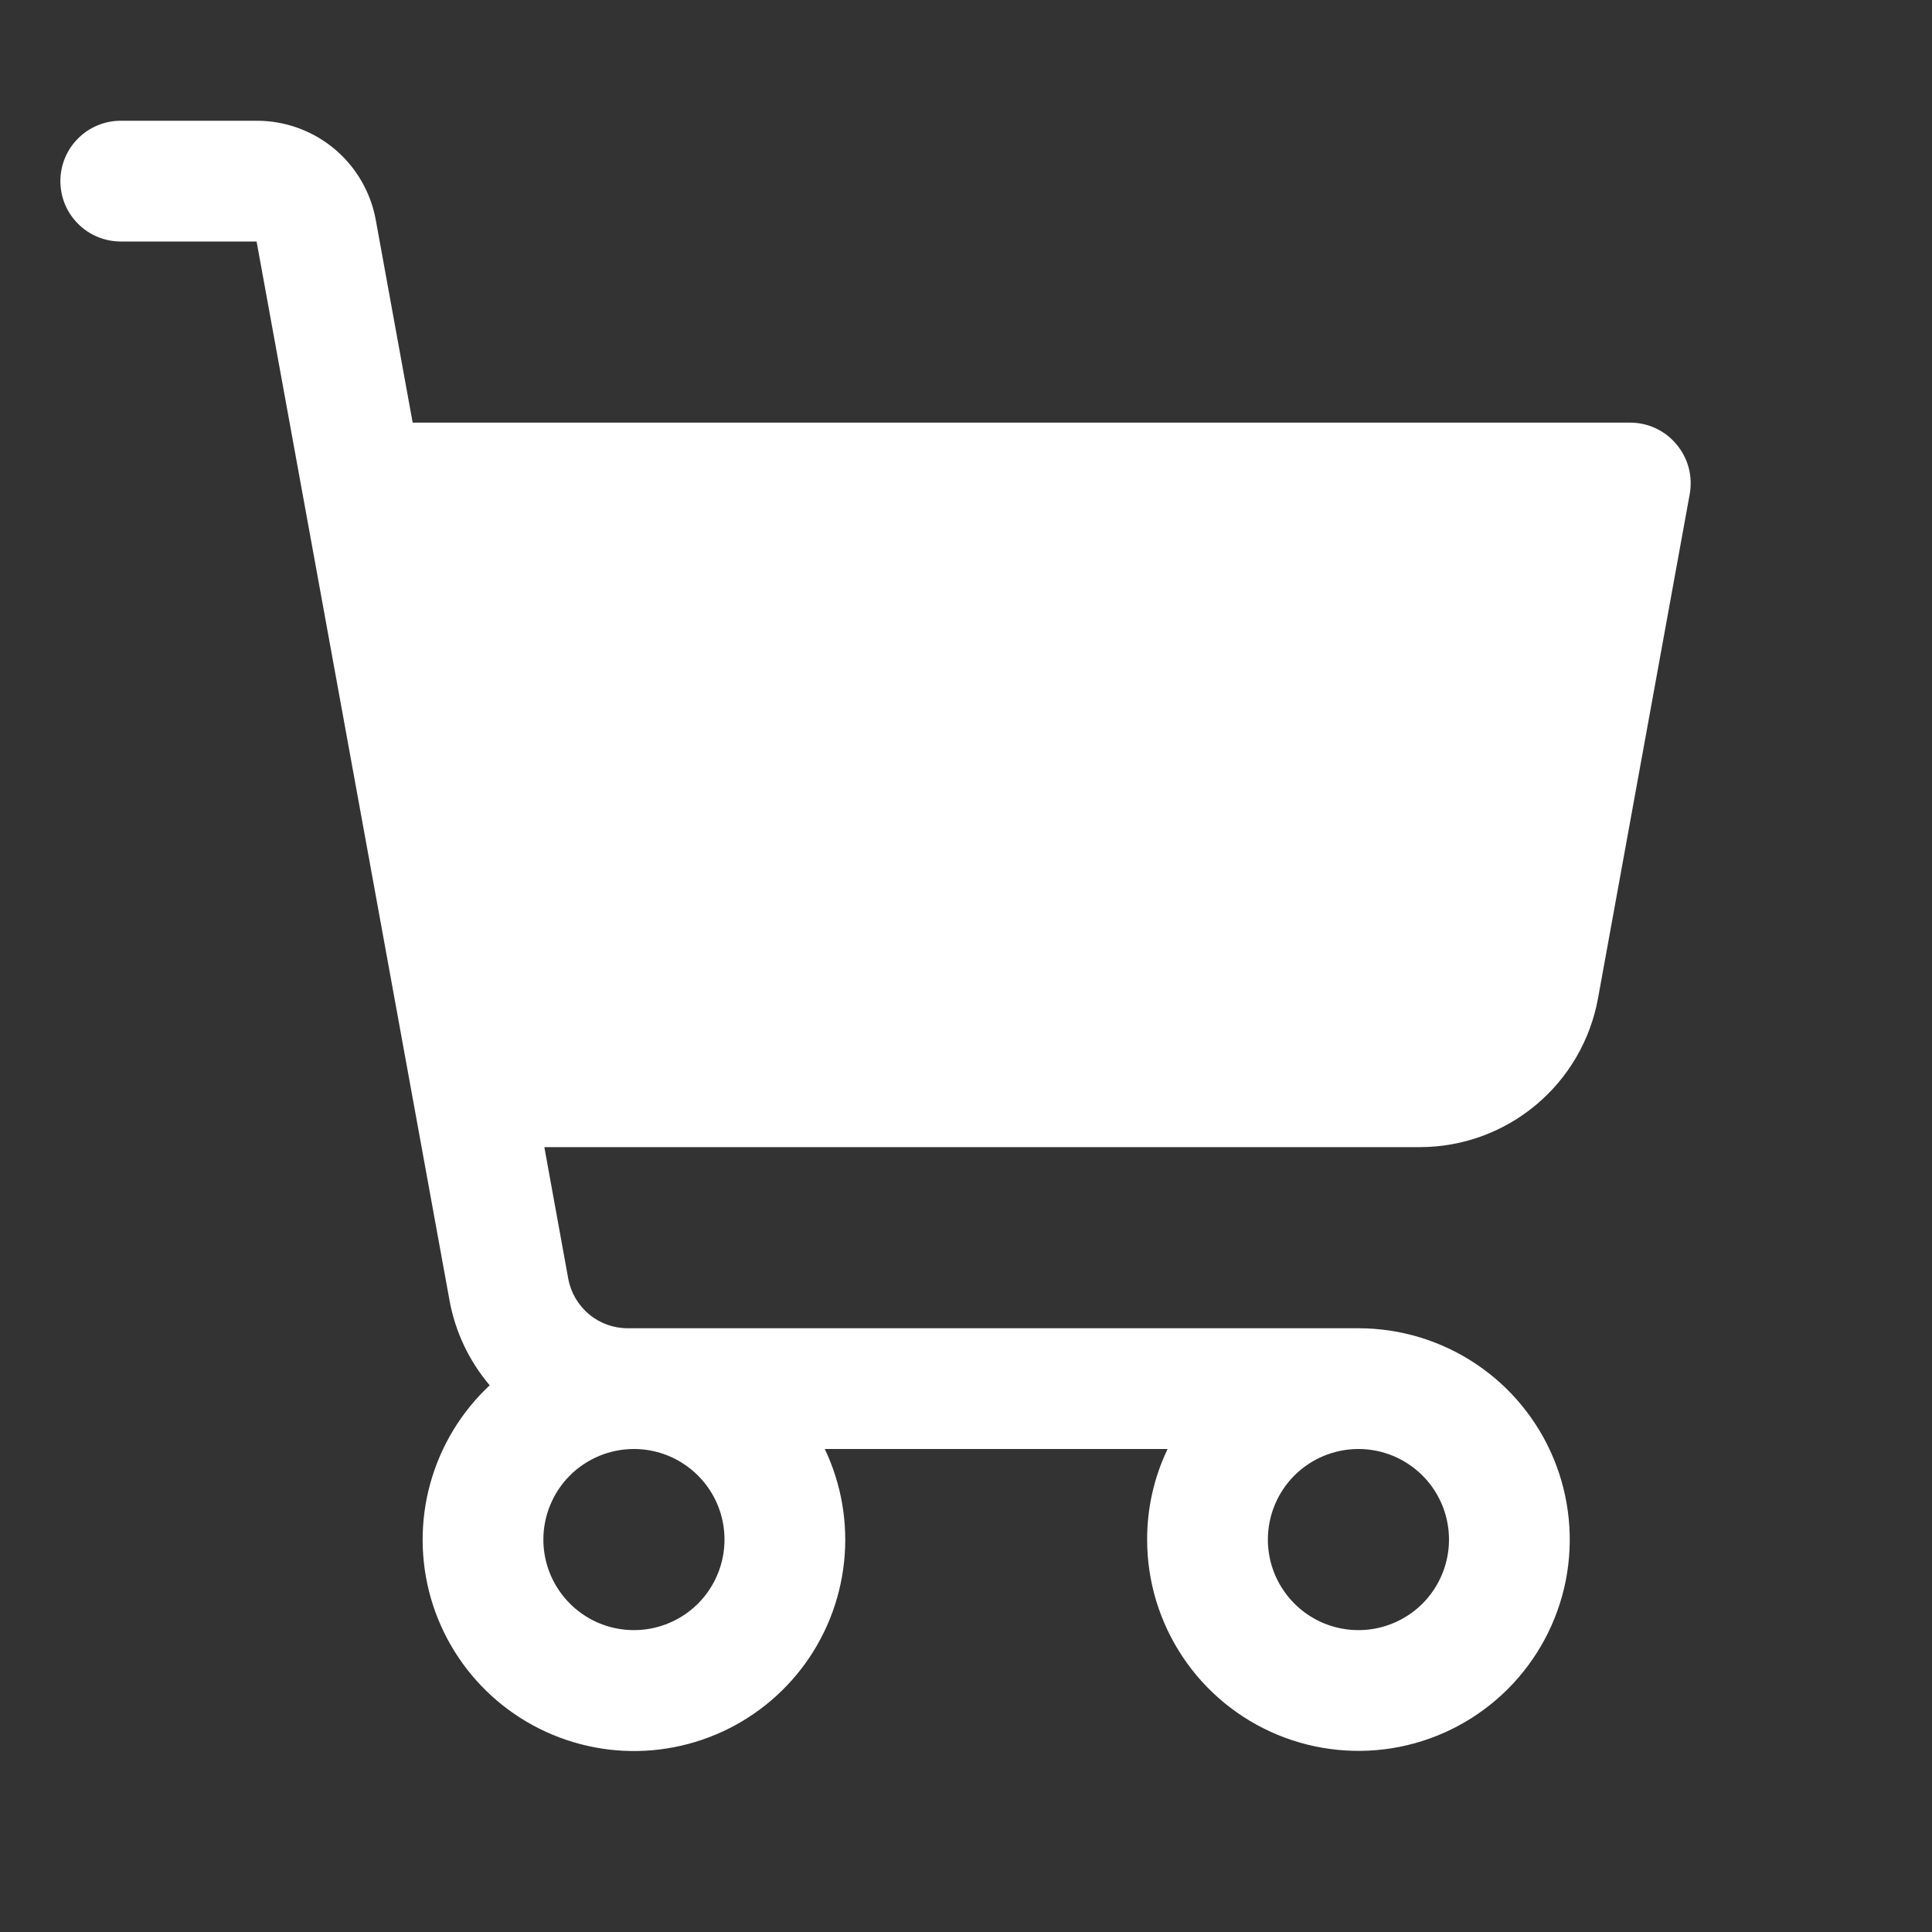 <svg width="32" height="32" viewBox="0 0 32 32" fill="none" xmlns="http://www.w3.org/2000/svg">
<rect x="0" y="0" width="32" height="32" fill="#333333" stroke="none"/>
<g clip-path="url(#clip0_17_253)">
<path d="M27.767 7.359C27.674 7.246 27.556 7.156 27.424 7.094C27.291 7.032 27.146 7 27 7H6.835L6.224 3.643C6.14 3.182 5.897 2.765 5.538 2.465C5.178 2.165 4.725 2 4.256 2H2C1.735 2 1.48 2.105 1.293 2.293C1.105 2.48 1 2.735 1 3C1 3.265 1.105 3.52 1.293 3.707C1.48 3.895 1.735 4 2 4H4.25L7.445 21.536C7.539 22.056 7.769 22.542 8.111 22.945C7.639 23.386 7.298 23.95 7.126 24.573C6.954 25.196 6.959 25.855 7.138 26.476C7.318 27.097 7.666 27.656 8.144 28.091C8.622 28.526 9.212 28.82 9.847 28.941C10.482 29.062 11.138 29.004 11.742 28.775C12.347 28.546 12.876 28.153 13.271 27.642C13.666 27.13 13.911 26.519 13.98 25.876C14.049 25.233 13.939 24.584 13.661 24H19.339C19.115 24.468 18.999 24.981 19 25.5C19 26.192 19.205 26.869 19.59 27.445C19.974 28.02 20.521 28.469 21.161 28.734C21.8 28.998 22.504 29.068 23.183 28.933C23.862 28.798 24.485 28.464 24.975 27.975C25.464 27.485 25.798 26.862 25.933 26.183C26.068 25.504 25.998 24.8 25.734 24.161C25.469 23.521 25.02 22.974 24.445 22.59C23.869 22.205 23.192 22 22.5 22H10.396C10.162 22 9.935 21.918 9.756 21.768C9.576 21.618 9.454 21.409 9.412 21.179L9.016 19H23.516C24.219 19 24.899 18.753 25.438 18.303C25.978 17.853 26.342 17.227 26.468 16.536L27.988 8.179C28.013 8.034 28.007 7.886 27.969 7.744C27.931 7.603 27.862 7.471 27.767 7.359ZM22.5 24C22.797 24 23.087 24.088 23.333 24.253C23.58 24.418 23.772 24.652 23.886 24.926C23.999 25.2 24.029 25.502 23.971 25.793C23.913 26.084 23.77 26.351 23.561 26.561C23.351 26.77 23.084 26.913 22.793 26.971C22.502 27.029 22.2 26.999 21.926 26.886C21.652 26.772 21.418 26.58 21.253 26.333C21.088 26.087 21 25.797 21 25.5C21 25.102 21.158 24.721 21.439 24.439C21.721 24.158 22.102 24 22.5 24ZM10.5 24C10.797 24 11.087 24.088 11.333 24.253C11.58 24.418 11.772 24.652 11.886 24.926C11.999 25.2 12.029 25.502 11.971 25.793C11.913 26.084 11.77 26.351 11.561 26.561C11.351 26.77 11.084 26.913 10.793 26.971C10.502 27.029 10.2 26.999 9.926 26.886C9.652 26.772 9.418 26.58 9.253 26.333C9.088 26.087 9 25.797 9 25.5C9 25.102 9.158 24.721 9.439 24.439C9.721 24.158 10.102 24 10.5 24Z" fill="white"/>
</g>
<defs>
<clipPath id="clip0_17_253">
<rect width="32" height="32" fill="white"/>
</clipPath>
</defs>
</svg>
